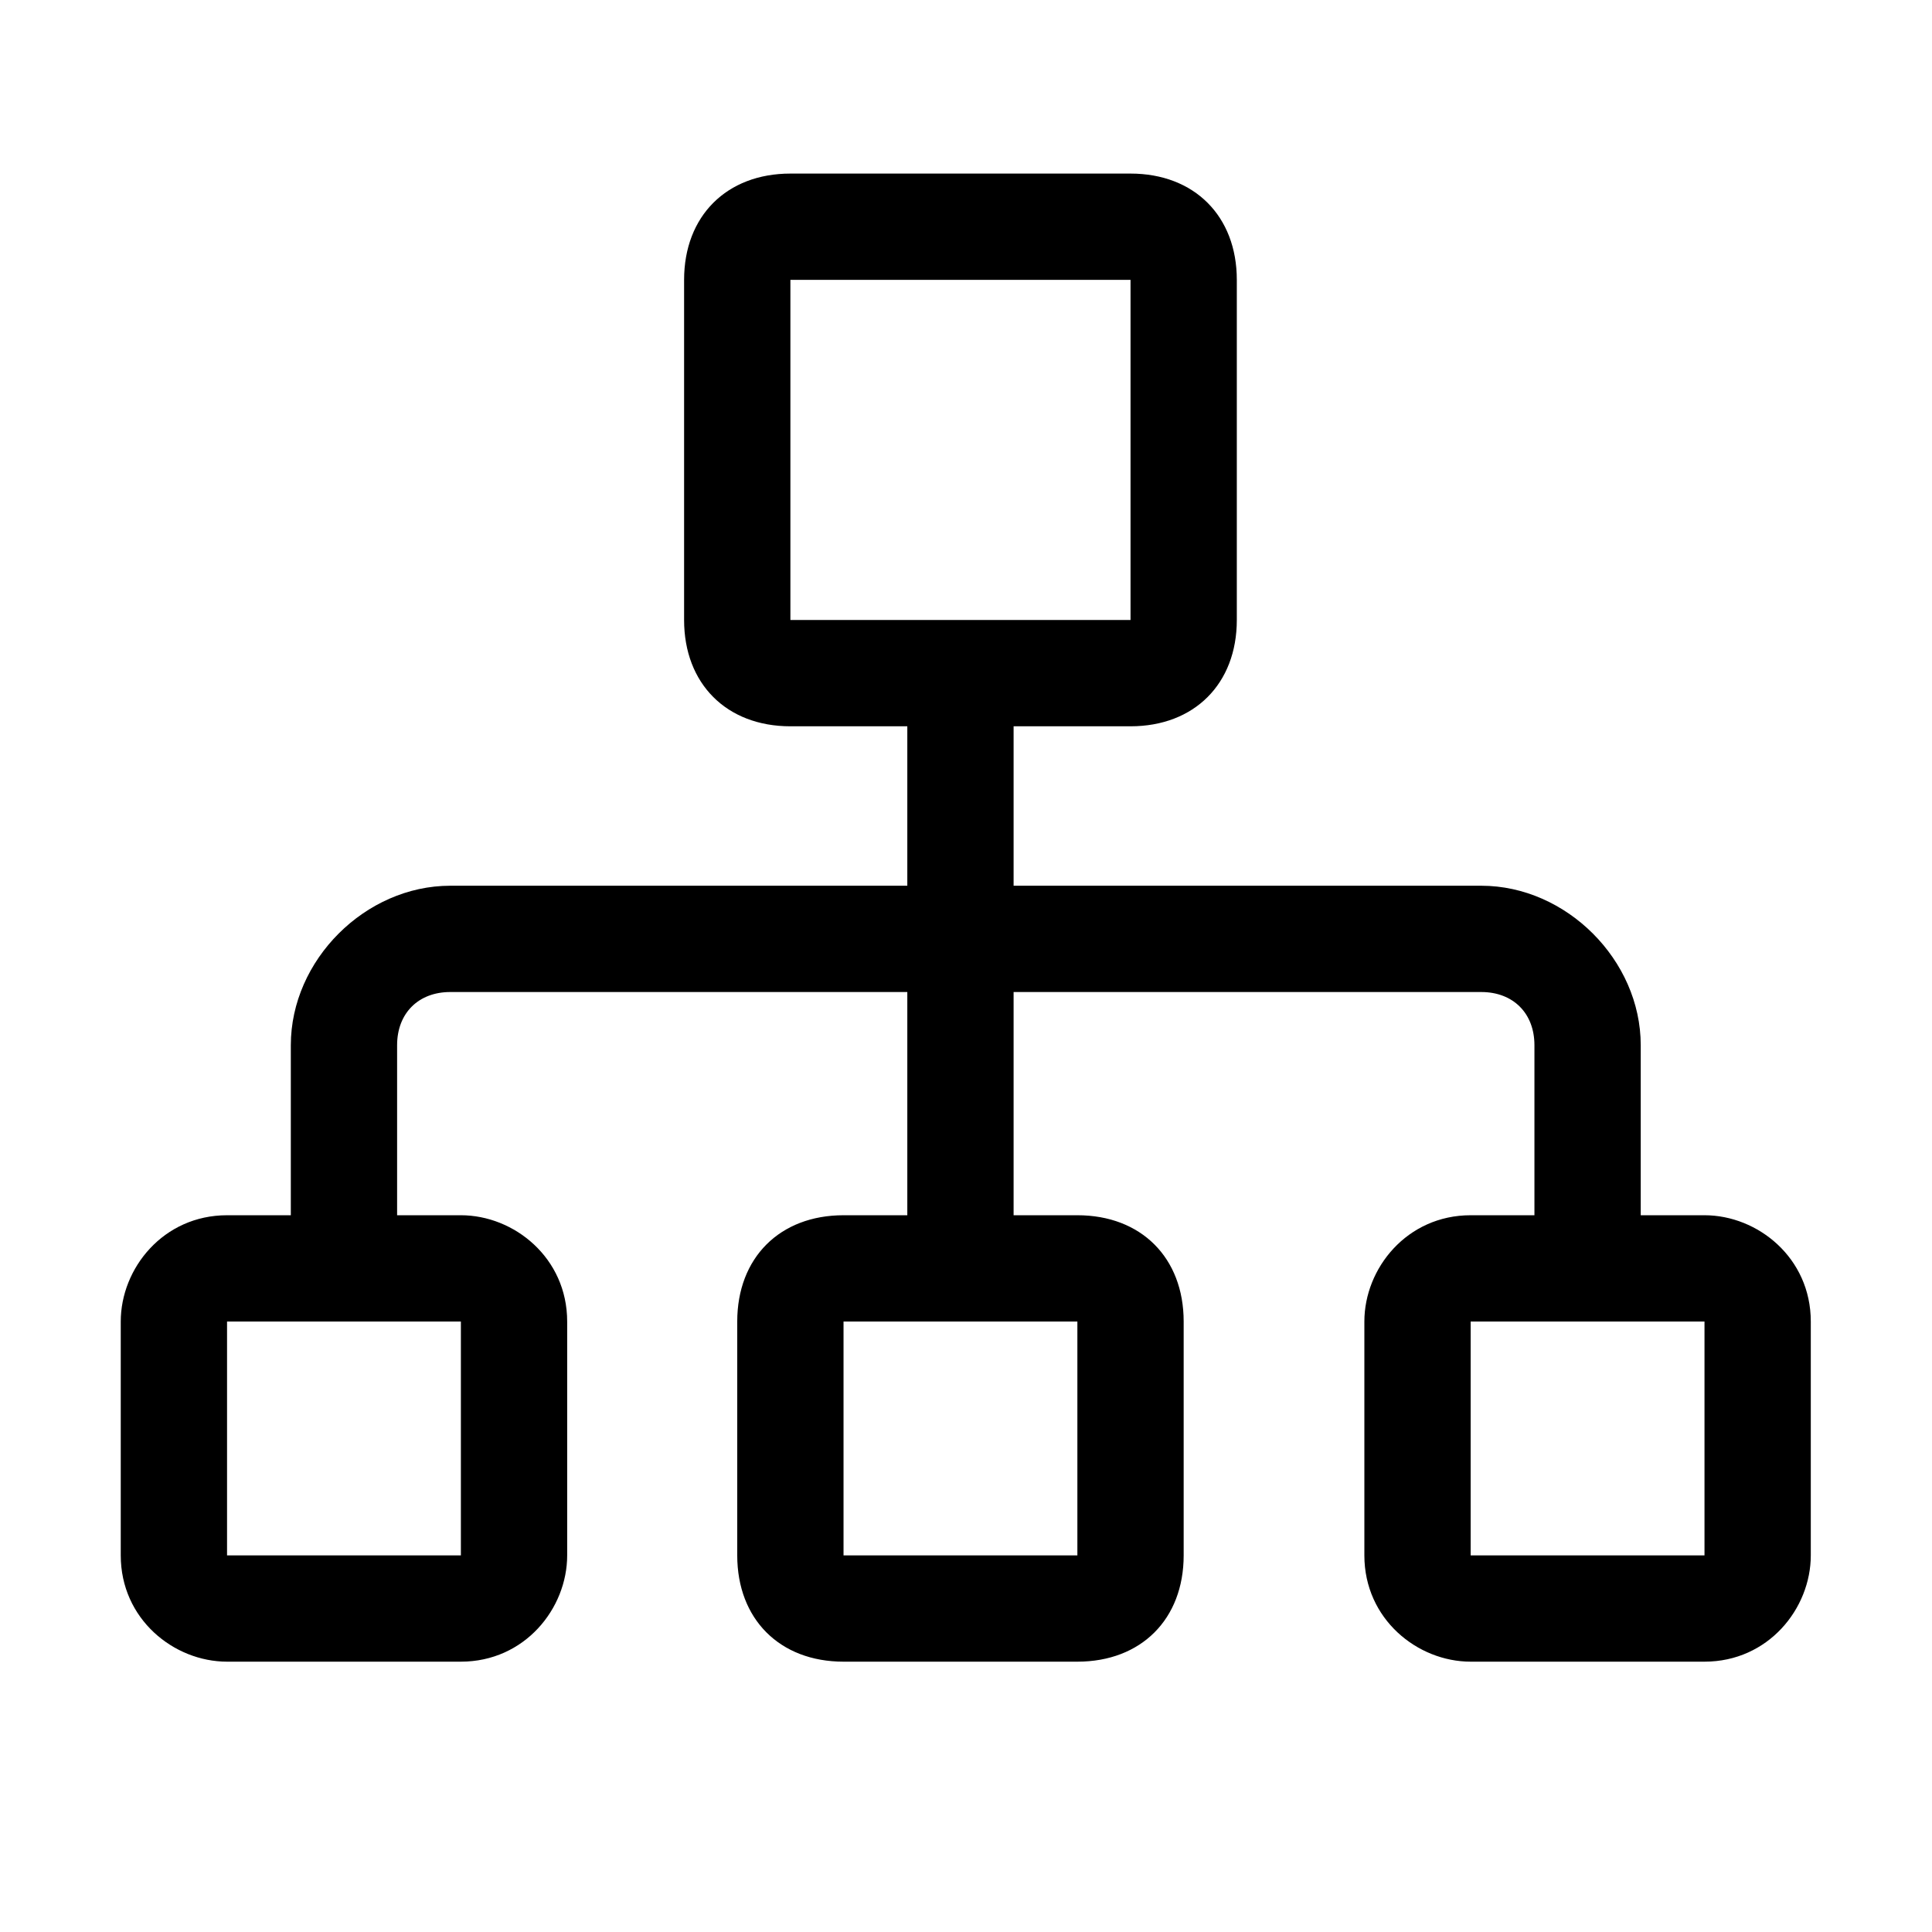 <?xml version="1.0" standalone="no"?><!DOCTYPE svg PUBLIC "-//W3C//DTD SVG 1.1//EN" "http://www.w3.org/Graphics/SVG/1.1/DTD/svg11.dtd"><svg t="1606979646831" class="icon" viewBox="0 0 1024 1024" version="1.1" xmlns="http://www.w3.org/2000/svg" p-id="6162" xmlns:xlink="http://www.w3.org/1999/xlink" width="200" height="200"><defs><style type="text/css"></style></defs><path d="M903.42 644.102h-33.8v-90.139c0-45.07-39.436-84.505-84.506-84.505H537.231v-84.506h61.97c33.802 0 56.337-22.535 56.337-56.337V148.337c0-33.802-22.535-56.337-56.337-56.337H418.923c-33.802 0-56.337 22.535-56.337 56.337v180.278c0 33.802 22.535 56.337 56.337 56.337h61.97v84.506H238.646c-45.07 0-84.506 39.436-84.506 84.505v90.14h-33.802C86.535 644.102 64 672.27 64 700.438V824.38c0 33.802 28.168 56.337 56.337 56.337h123.941c33.803 0 56.337-28.169 56.337-56.337V700.439c0-33.802-28.168-56.337-56.337-56.337h-33.802v-90.139c0-16.9 11.268-28.168 28.169-28.168h242.249v118.307H447.09c-33.802 0-56.337 22.535-56.337 56.337v123.942c0 33.802 22.535 56.337 56.337 56.337h123.942c33.802 0 56.337-22.535 56.337-56.337V700.439c0-33.802-22.535-56.337-56.337-56.337H537.23V525.795h247.882c16.901 0 28.169 11.267 28.169 28.168v90.14H779.48c-33.803 0-56.337 28.168-56.337 56.336v123.942c0 33.802 28.168 56.337 56.337 56.337h123.94c33.803 0 56.338-28.169 56.338-56.337V700.439c0-33.802-28.169-56.337-56.337-56.337zM418.924 148.337h180.278v180.278H418.923V148.337zM244.278 824.381H120.337V700.439h123.941v123.942z m326.755 0H447.09V700.439h123.942v123.942z m332.388 0H779.48V700.439h123.94v123.942z" p-id="6163"></path></svg>